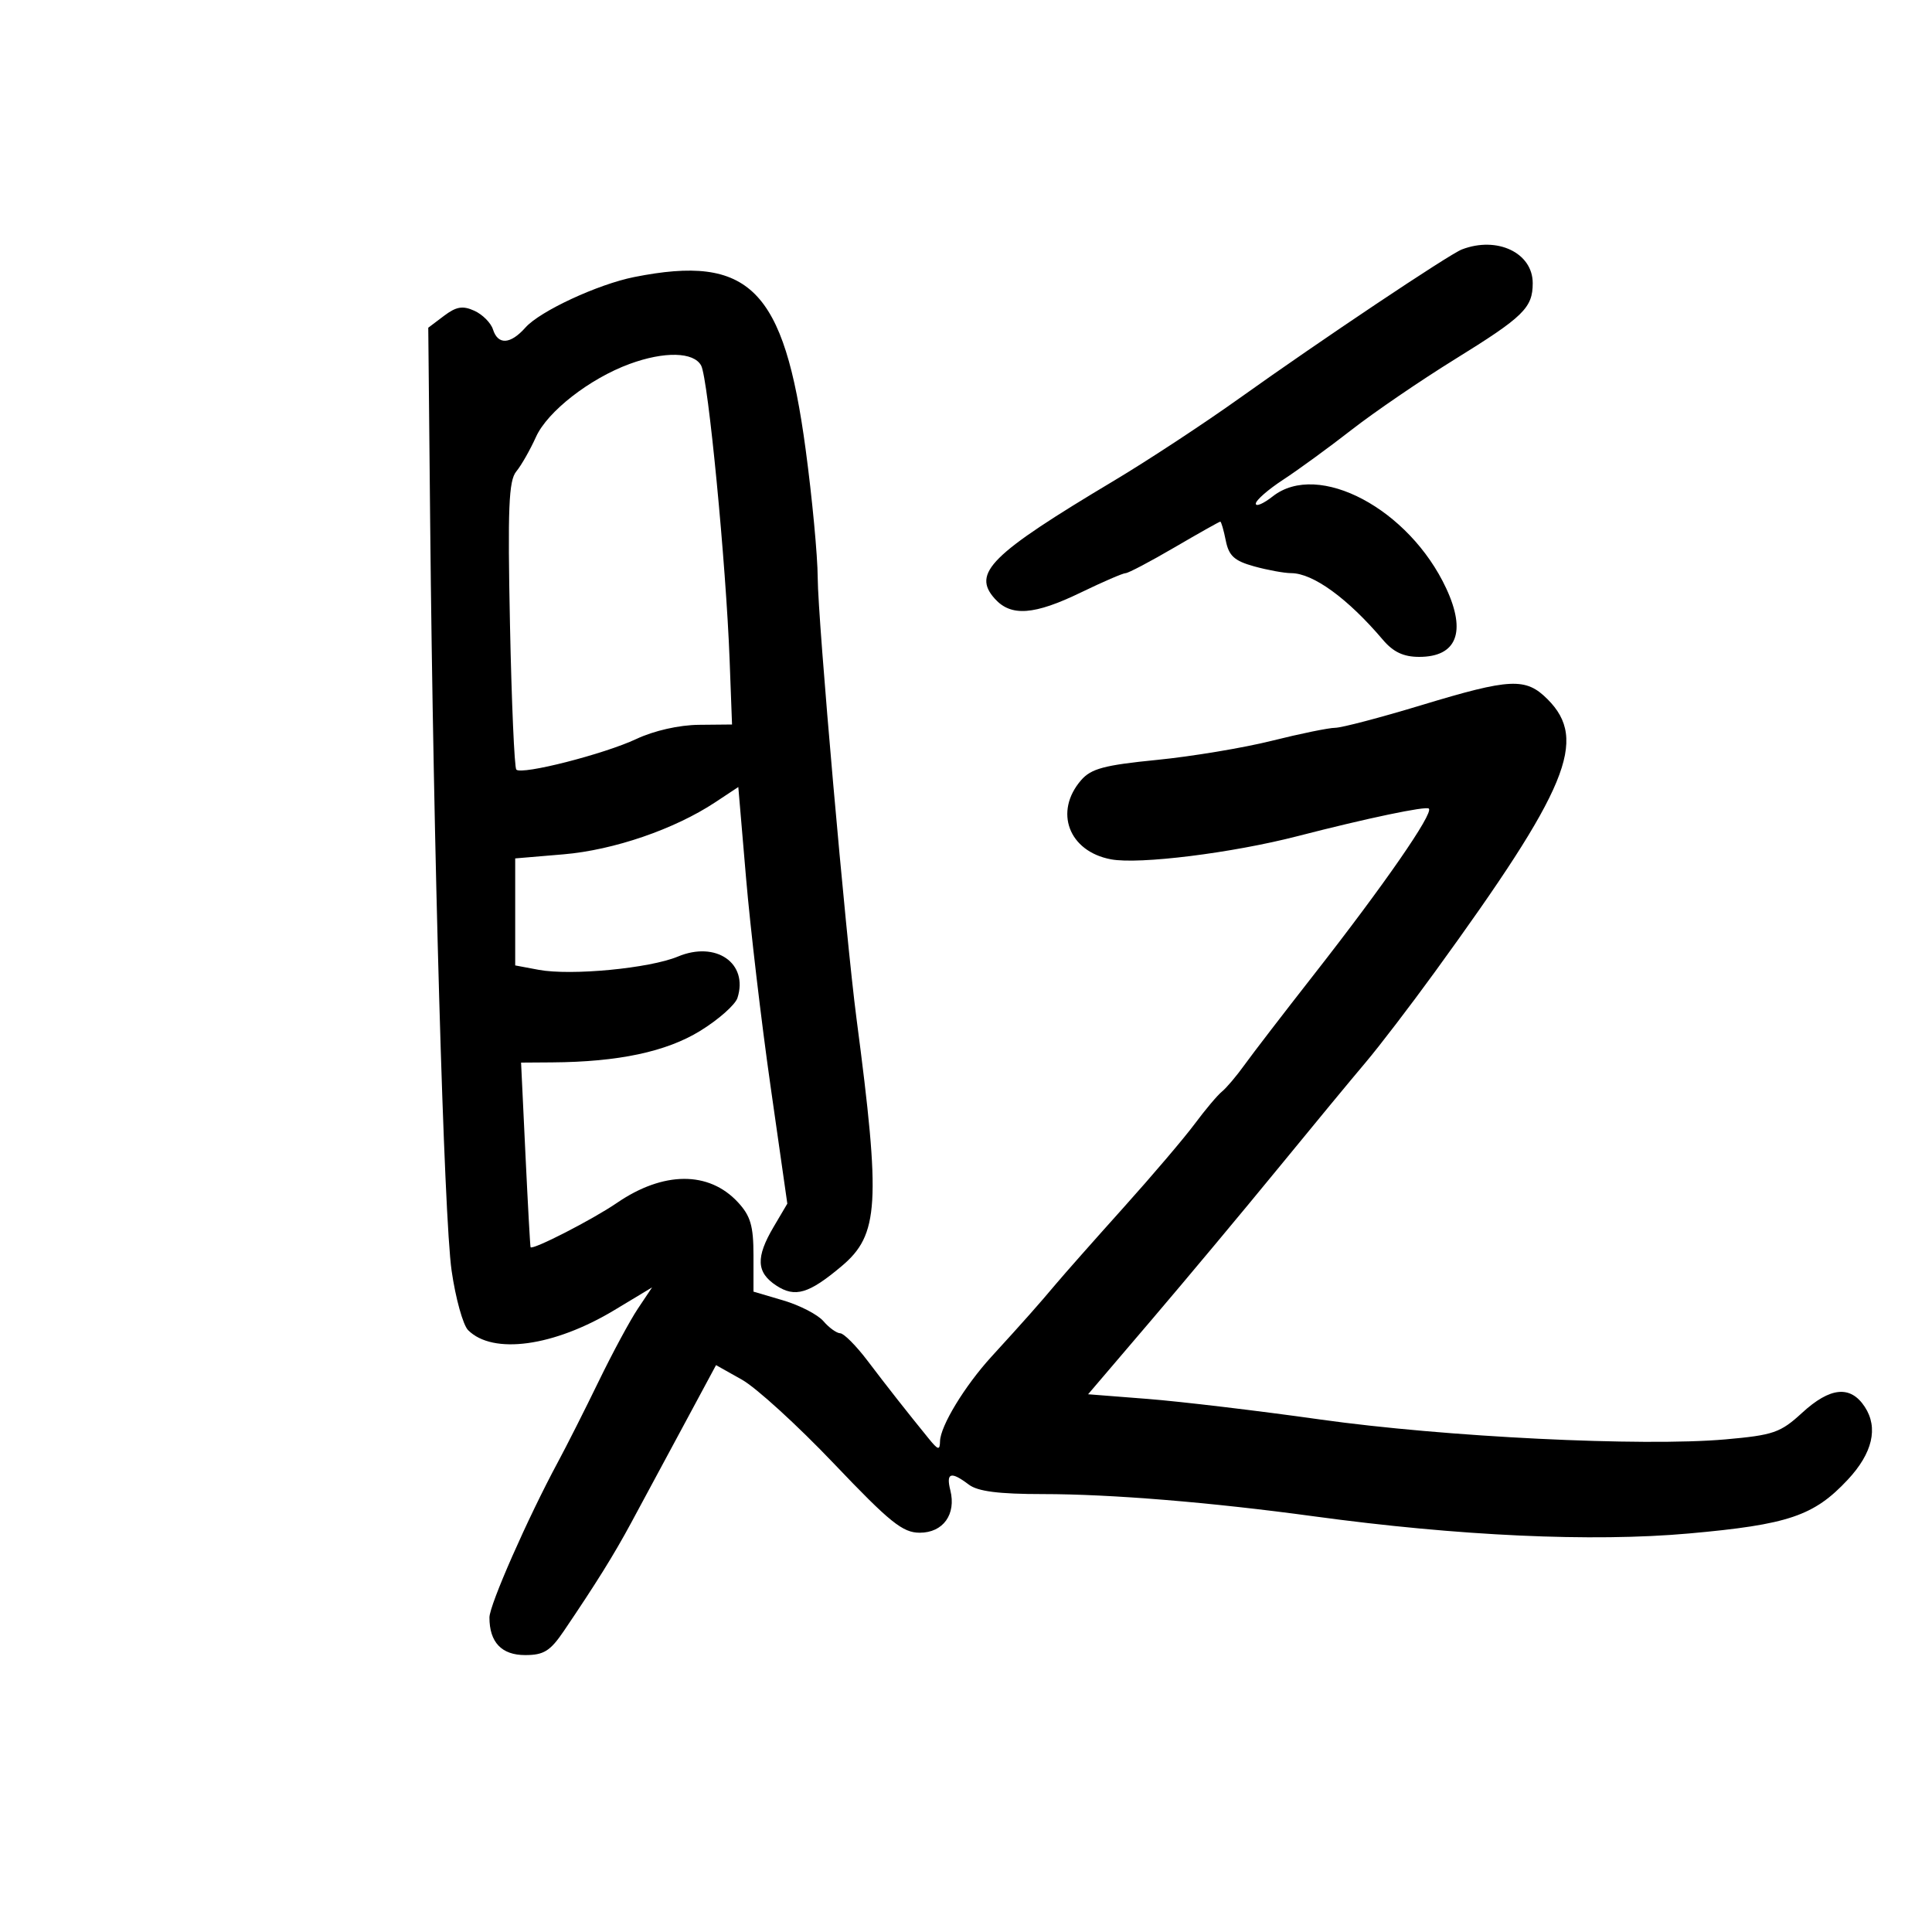 <svg xmlns="http://www.w3.org/2000/svg" width="300" height="300" viewBox="0 0 300 300" version="1.1">
	<path d="M 227 38.733 C 225.009 39.498, 205.016 52.871, 192.500 61.810 C 187 65.739, 178.225 71.508, 173 74.630 C 153.774 86.118, 150.876 88.995, 154.496 92.996 C 157.010 95.773, 160.602 95.505, 167.839 92 C 171.245 90.350, 174.369 89, 174.782 89 C 175.194 89, 178.612 87.200, 182.377 85 C 186.142 82.800, 189.341 81, 189.486 81 C 189.631 81, 190.015 82.324, 190.339 83.943 C 190.811 86.307, 191.672 87.093, 194.714 87.937 C 196.796 88.516, 199.400 88.993, 200.500 88.998 C 203.908 89.014, 209.283 92.923, 214.743 99.357 C 216.352 101.252, 217.945 102, 220.371 102 C 226.198 102, 227.723 98.146, 224.574 91.375 C 218.832 79.026, 204.694 71.520, 197.635 77.073 C 196.186 78.212, 195 78.722, 195 78.205 C 195 77.689, 196.912 76.016, 199.250 74.488 C 201.588 72.961, 206.370 69.473, 209.878 66.738 C 213.386 64.003, 220.586 59.085, 225.878 55.809 C 236.592 49.177, 238 47.801, 238 43.964 C 238 39.257, 232.478 36.631, 227 38.733 M 98.488 43.017 C 92.848 44.138, 83.856 48.311, 81.595 50.856 C 79.255 53.489, 77.326 53.602, 76.548 51.152 C 76.226 50.135, 74.929 48.833, 73.666 48.258 C 71.855 47.432, 70.857 47.599, 68.935 49.050 L 66.500 50.888 66.797 81.194 C 67.293 131.698, 68.935 189.035, 70.124 197.301 C 70.740 201.592, 71.896 205.754, 72.692 206.550 C 76.535 210.392, 86.009 209.091, 95.403 203.432 L 101.256 199.906 99.050 203.203 C 97.837 205.016, 95.096 210.100, 92.959 214.500 C 90.823 218.900, 87.982 224.525, 86.648 227 C 81.949 235.715, 76 249.215, 76 251.162 C 76 255.011, 77.889 257, 81.545 257 C 84.441 257, 85.442 256.376, 87.560 253.250 C 92.573 245.850, 95.330 241.420, 97.985 236.500 C 99.469 233.750, 103.046 227.107, 105.934 221.738 L 111.185 211.976 115.210 214.238 C 117.424 215.482, 123.841 221.338, 129.472 227.250 C 138.203 236.418, 140.167 238, 142.819 238 C 146.450 238, 148.504 235.146, 147.566 231.407 C 146.877 228.662, 147.656 228.425, 150.441 230.532 C 151.833 231.585, 155.086 232, 161.941 232.001 C 172.515 232.002, 187.981 233.270, 204 235.451 C 226.496 238.513, 247.235 239.462, 262.271 238.116 C 277.686 236.737, 281.664 235.391, 286.911 229.776 C 290.769 225.649, 291.693 221.707, 289.565 218.459 C 287.345 215.070, 284.193 215.373, 279.814 219.395 C 276.467 222.470, 275.376 222.847, 267.926 223.507 C 255.055 224.646, 224.317 223.137, 205 220.417 C 195.375 219.061, 183.328 217.626, 178.229 217.226 L 168.959 216.500 178.771 205 C 184.167 198.675, 193 188.100, 198.400 181.500 C 203.799 174.900, 209.934 167.475, 212.033 165 C 214.132 162.525, 218.977 156.194, 222.799 150.932 C 243.516 122.407, 246.622 114.894, 240.304 108.577 C 236.914 105.187, 234.571 105.297, 220.708 109.500 C 214.358 111.425, 208.338 113.005, 207.331 113.012 C 206.324 113.018, 201.900 113.924, 197.500 115.024 C 193.100 116.125, 185.057 117.464, 179.628 118 C 171.480 118.806, 169.427 119.354, 167.878 121.141 C 163.627 126.042, 165.950 132.205, 172.510 133.436 C 176.881 134.256, 191.313 132.462, 201.500 129.833 C 212.254 127.058, 221.418 125.135, 221.870 125.559 C 222.633 126.275, 214.899 137.444, 204.003 151.361 C 199.326 157.335, 194.485 163.635, 193.243 165.361 C 192.002 167.088, 190.427 168.950, 189.743 169.500 C 189.060 170.050, 187.163 172.300, 185.528 174.500 C 183.894 176.700, 178.918 182.550, 174.471 187.500 C 170.023 192.450, 165.285 197.806, 163.942 199.402 C 161.190 202.672, 159.073 205.058, 153.973 210.640 C 149.799 215.208, 146.013 221.434, 145.967 223.807 C 145.939 225.242, 145.672 225.178, 144.217 223.389 C 140.757 219.134, 137.824 215.403, 134.699 211.281 C 132.939 208.960, 131.038 207.048, 130.472 207.031 C 129.907 207.014, 128.732 206.168, 127.862 205.152 C 126.991 204.135, 124.191 202.687, 121.640 201.933 L 117 200.563 117 194.928 C 117 190.355, 116.544 188.800, 114.585 186.686 C 110.062 181.806, 102.999 181.848, 95.778 186.798 C 92.051 189.352, 82.715 194.143, 82.387 193.668 C 82.323 193.576, 81.965 187.088, 81.591 179.250 L 80.912 165 85.706 164.967 C 96.032 164.897, 103.453 163.318, 108.734 160.069 C 111.575 158.320, 114.178 156.015, 114.517 154.945 C 116.227 149.560, 111.181 146.062, 105.269 148.532 C 100.868 150.371, 88.654 151.533, 83.630 150.590 L 80 149.909 80 141.601 L 80 133.293 87.485 132.661 C 95.295 132.001, 104.739 128.762, 111.068 124.574 L 114.644 122.207 115.849 136.354 C 116.512 144.134, 118.224 158.690, 119.655 168.701 L 122.255 186.902 120.128 190.508 C 117.336 195.240, 117.442 197.589, 120.541 199.619 C 123.457 201.530, 125.591 200.898, 130.679 196.617 C 136.494 191.723, 136.781 186.959, 132.995 158.150 C 131.339 145.542, 127.001 96.251, 126.974 89.719 C 126.959 86.299, 126.114 77.315, 125.096 69.756 C 121.736 44.817, 116.401 39.455, 98.488 43.017 M 97.763 56.514 C 91.562 58.791, 85.009 63.898, 83.231 67.838 C 82.323 69.852, 80.940 72.276, 80.158 73.224 C 78.994 74.636, 78.819 78.923, 79.189 96.960 C 79.437 109.067, 79.879 119.213, 80.173 119.506 C 81.028 120.362, 93.807 117.101, 98.806 114.751 C 101.555 113.459, 105.441 112.579, 108.528 112.549 L 113.670 112.500 113.296 102.500 C 112.738 87.549, 109.959 58.792, 108.878 56.771 C 107.735 54.637, 103.161 54.531, 97.763 56.514" stroke="none" fill="black" fill-rule="evenodd"/>
</svg>